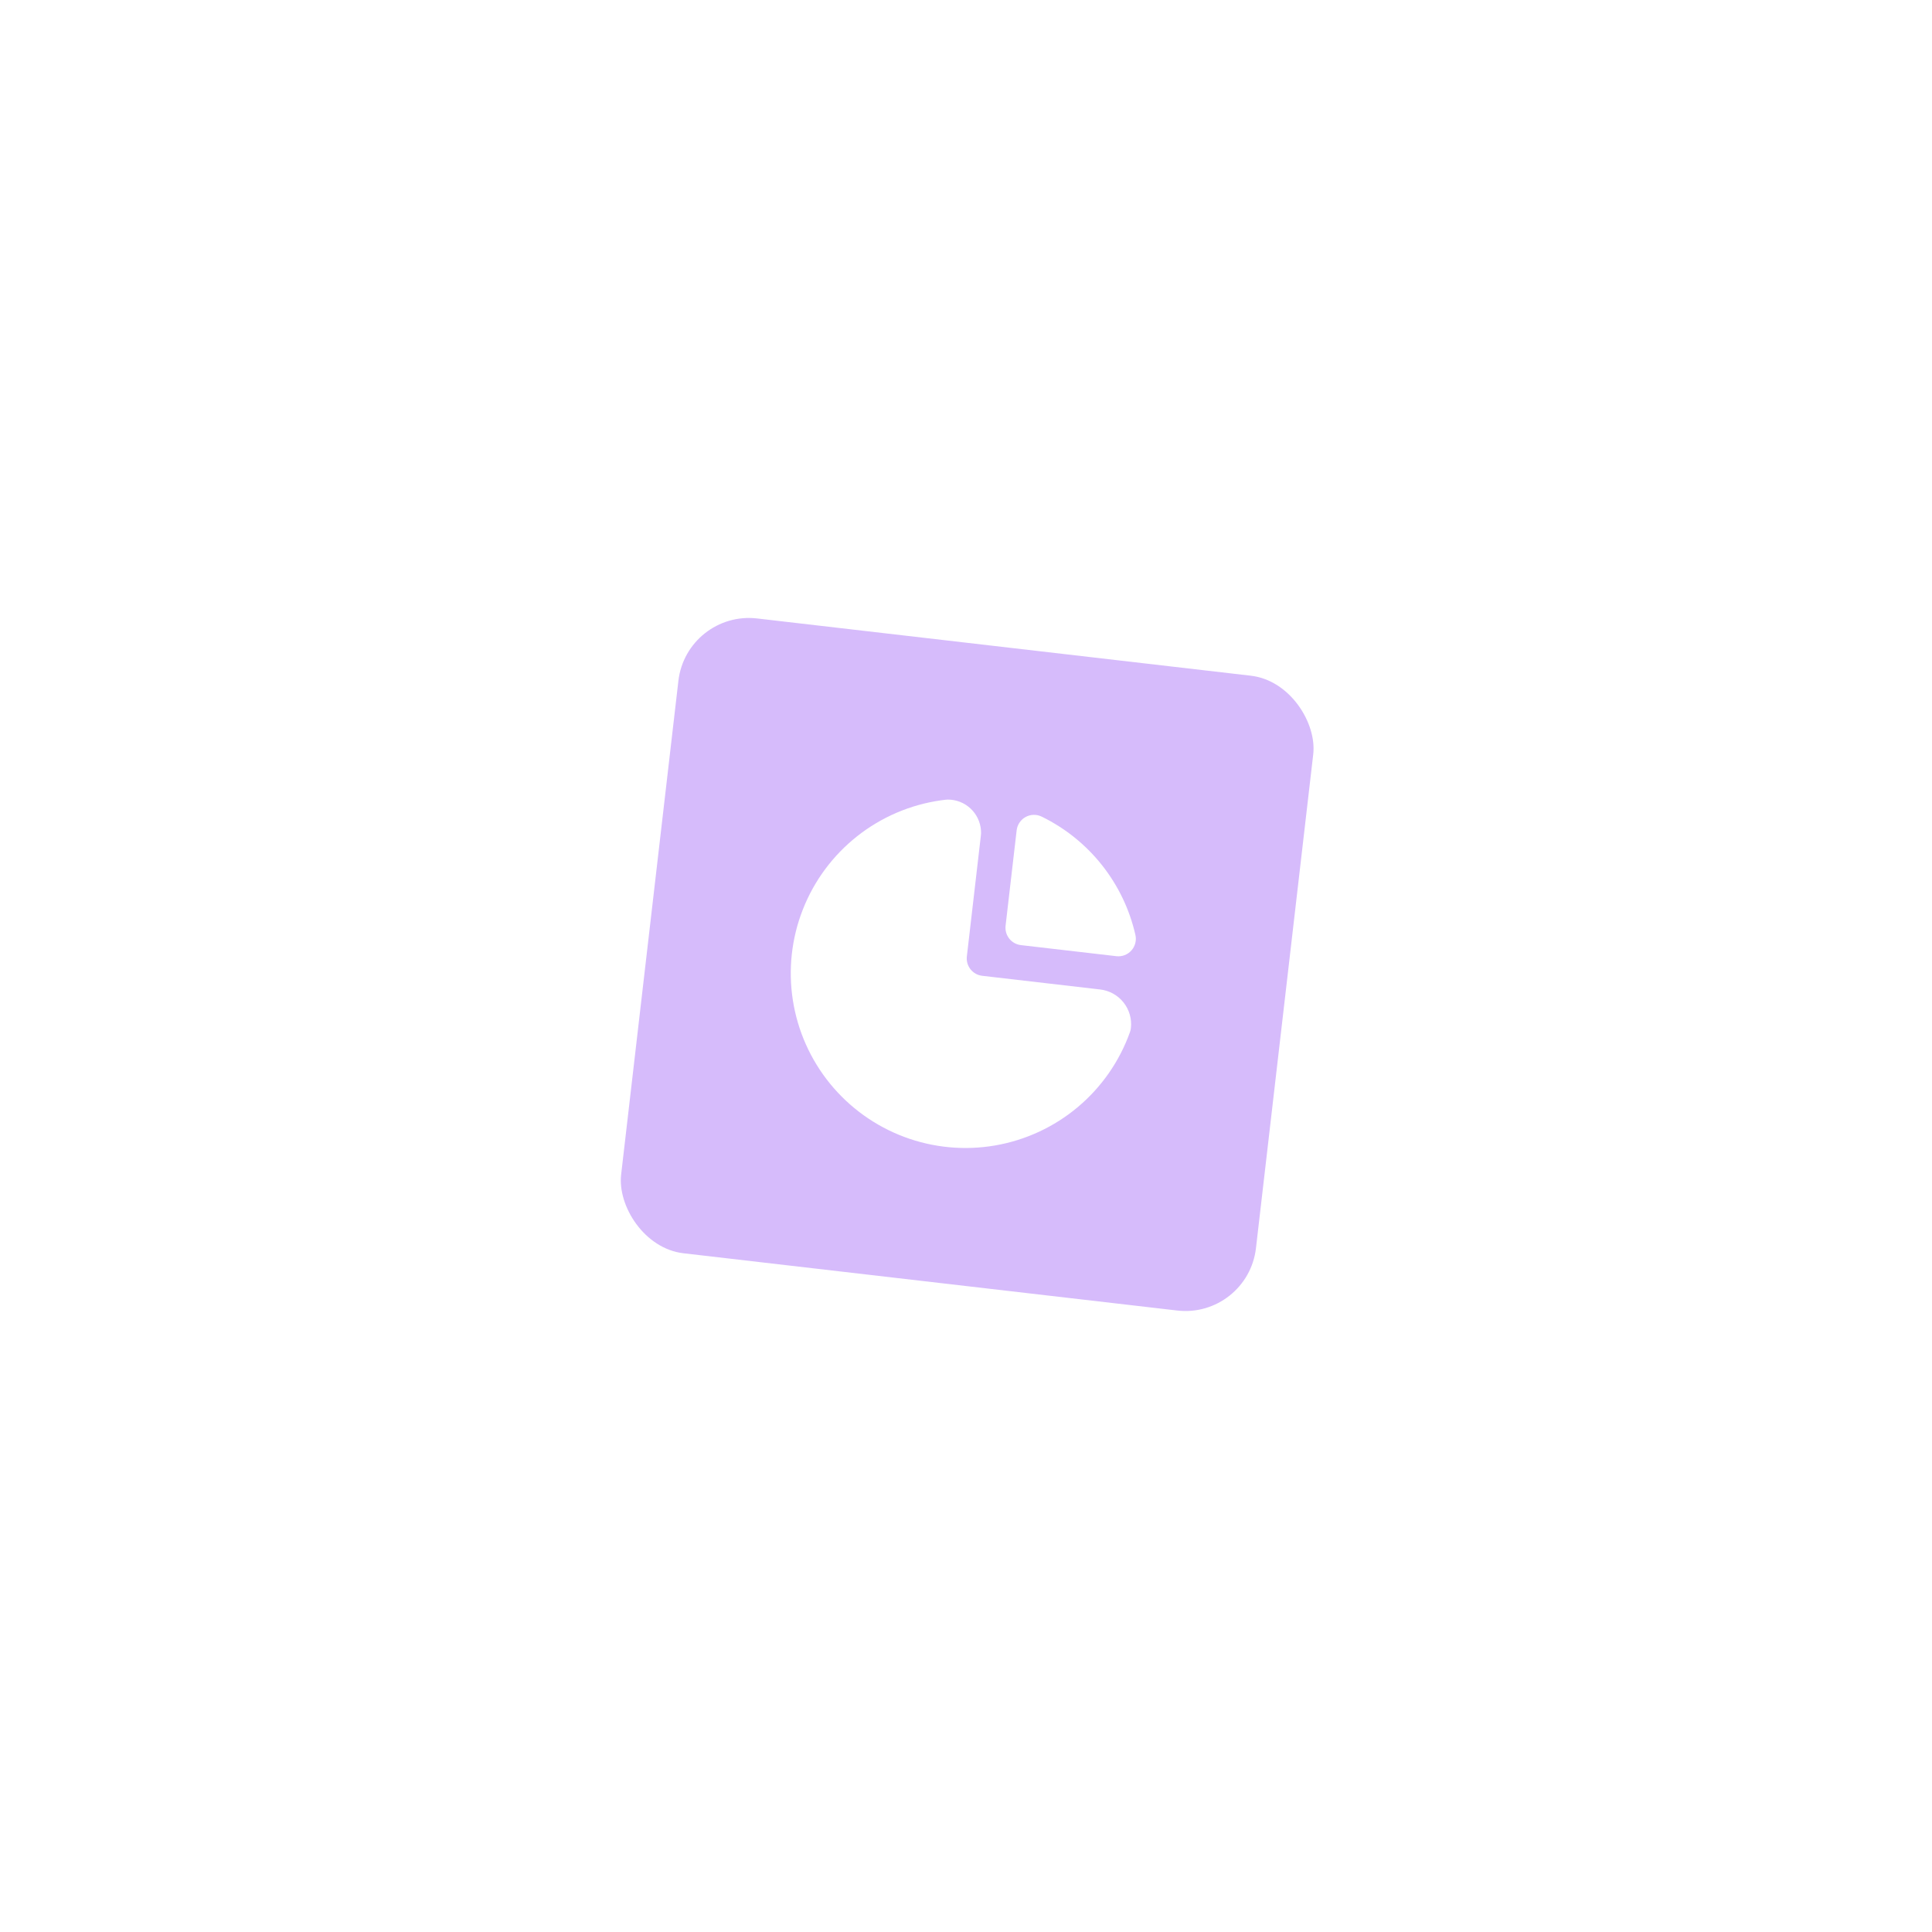 <svg width="193" height="193" viewBox="0 0 193 193" fill="none" xmlns="http://www.w3.org/2000/svg">
<g filter="url(#filter0_d_29_3156)">
<rect x="81.355" y="54" width="63.841" height="63.841" rx="7.093" transform="rotate(6.615 81.355 54)" fill="#D6BBFB"/>
<path d="M107.451 72.912C108.287 72.91 109.093 73.224 109.707 73.791C110.321 74.358 110.698 75.136 110.763 75.97L110.773 76.264L110.761 76.445L109.353 88.58C109.304 89.005 109.413 89.433 109.658 89.783C109.903 90.133 110.269 90.38 110.685 90.479L110.886 90.515L122.674 91.882C123.593 91.988 124.433 92.456 125.008 93.182C125.583 93.907 125.846 94.831 125.739 95.751C125.724 95.883 125.693 96.013 125.648 96.138C124.608 99.05 122.811 101.634 120.443 103.624C118.075 105.614 115.221 106.939 112.173 107.464C109.124 107.988 105.991 107.693 103.095 106.608C100.198 105.523 97.642 103.688 95.687 101.291C93.733 98.893 92.451 96.019 91.973 92.963C91.495 89.907 91.837 86.779 92.966 83.899C94.094 81.019 95.968 78.49 98.394 76.573C100.821 74.655 103.714 73.416 106.777 72.984L107.259 72.923L107.451 72.912Z" fill="white"/>
<path d="M114.328 75.981L113.222 85.515C113.169 85.975 113.301 86.437 113.588 86.8C113.875 87.163 114.295 87.396 114.755 87.45L124.289 88.555C124.566 88.588 124.847 88.553 125.108 88.454C125.369 88.355 125.602 88.195 125.789 87.988C125.975 87.78 126.109 87.531 126.179 87.261C126.249 86.991 126.254 86.708 126.192 86.436C125.615 83.891 124.474 81.507 122.853 79.461C121.233 77.415 119.174 75.759 116.829 74.614C116.578 74.491 116.301 74.431 116.022 74.437C115.743 74.443 115.47 74.516 115.225 74.65C114.98 74.784 114.771 74.975 114.615 75.206C114.459 75.438 114.36 75.703 114.328 75.981Z" fill="white"/>
</g>
<defs>
<filter id="filter0_d_29_3156" x="-0.288" y="-0.555" width="193.81" height="193.809" filterUnits="userSpaceOnUse" color-interpolation-filters="sRGB">
<feFlood flood-opacity="0" result="BackgroundImageFix"/>
<feColorMatrix in="SourceAlpha" type="matrix" values="0 0 0 0 0 0 0 0 0 0 0 0 0 0 0 0 0 0 127 0" result="hardAlpha"/>
<feMorphology radius="3.482" operator="dilate" in="SourceAlpha" result="effect1_dropShadow_29_3156"/>
<feOffset dx="-12.768" dy="6.964"/>
<feGaussianBlur stdDeviation="29.019"/>
<feComposite in2="hardAlpha" operator="out"/>
<feColorMatrix type="matrix" values="0 0 0 0 0 0 0 0 0 0 0 0 0 0 0 0 0 0 0.1 0"/>
<feBlend mode="normal" in2="BackgroundImageFix" result="effect1_dropShadow_29_3156"/>
<feBlend mode="normal" in="SourceGraphic" in2="effect1_dropShadow_29_3156" result="shape"/>
</filter>
</defs>
</svg>
